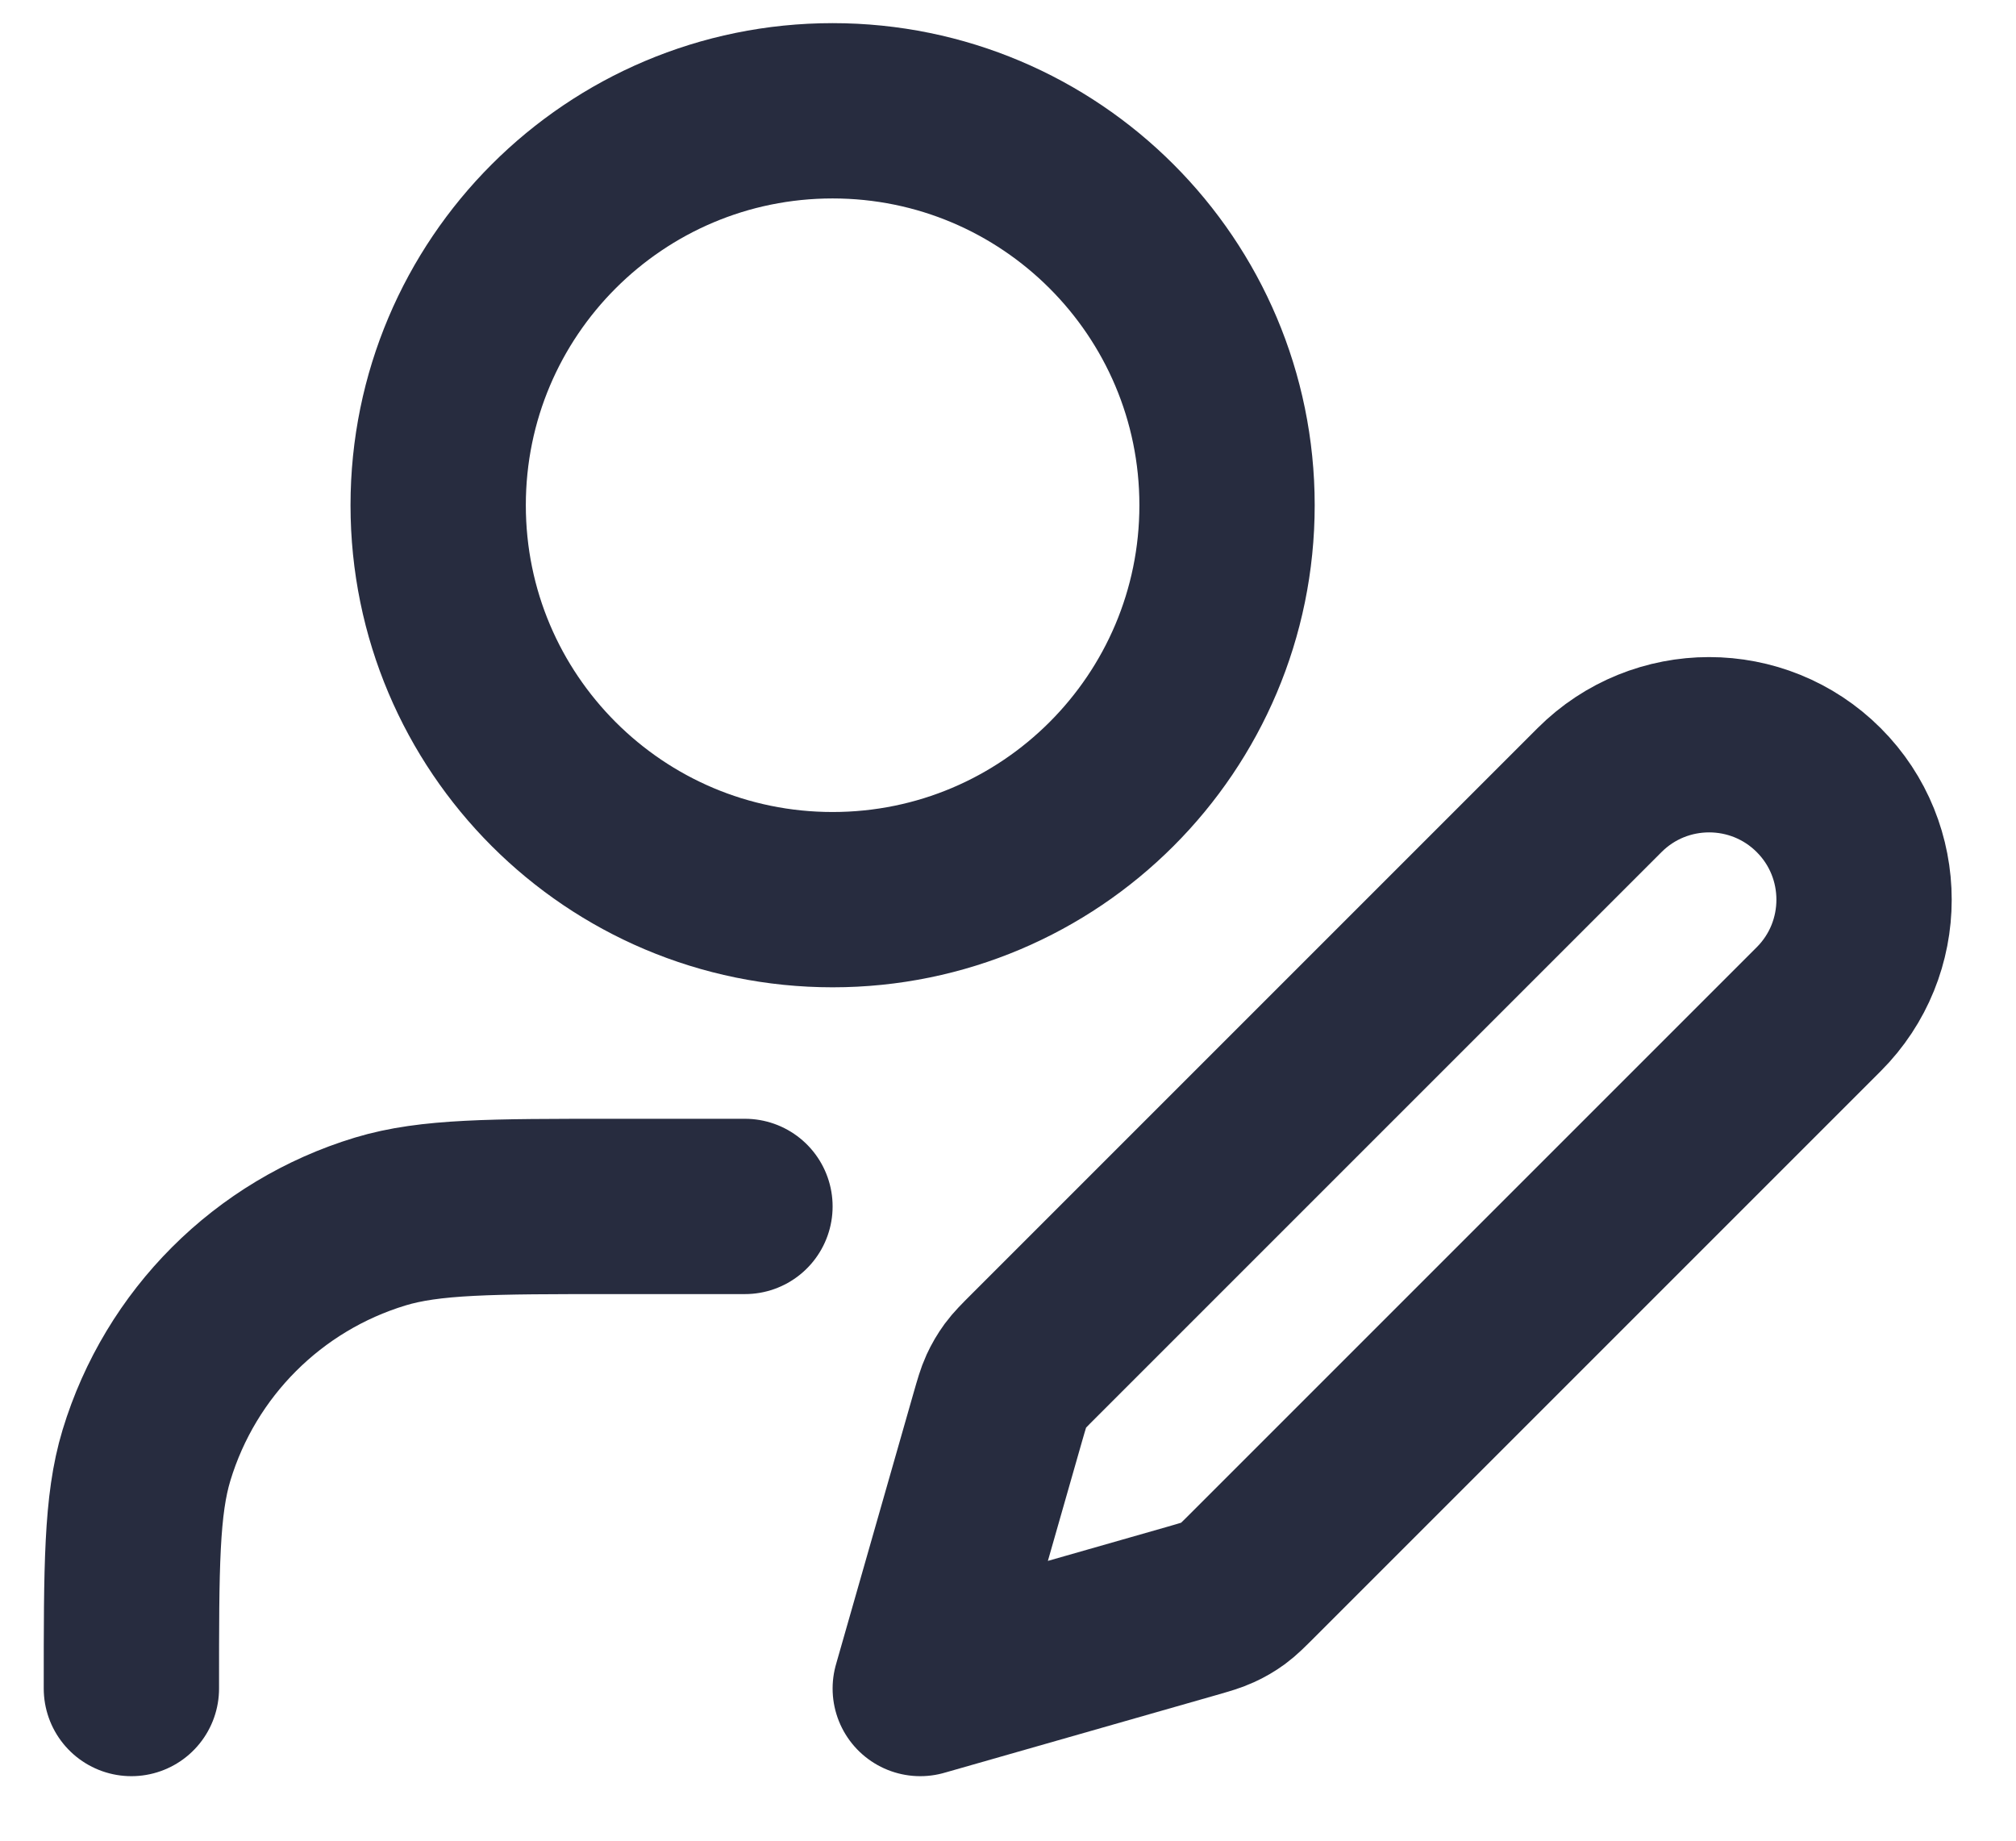 <svg width="23" height="21" viewBox="0 0 23 21" fill="none" xmlns="http://www.w3.org/2000/svg">
<path d="M8.499 13.764H6.999C5.603 13.764 4.906 13.764 4.338 13.936C3.059 14.324 2.059 15.324 1.671 16.603C1.499 17.171 1.499 17.868 1.499 19.264M13.999 5.764C13.999 8.249 11.984 10.264 9.499 10.264C7.014 10.264 4.999 8.249 4.999 5.764C4.999 3.279 7.014 1.264 9.499 1.264C11.984 1.264 13.999 3.279 13.999 5.764ZM10.499 19.264L13.6 18.378C13.749 18.335 13.823 18.314 13.892 18.282C13.954 18.254 14.012 18.22 14.067 18.18C14.128 18.135 14.183 18.08 14.292 17.971L20.749 11.514C21.439 10.824 21.439 9.704 20.749 9.014C20.059 8.324 18.939 8.324 18.249 9.014L11.792 15.471C11.683 15.58 11.628 15.635 11.583 15.696C11.543 15.751 11.509 15.809 11.481 15.87C11.449 15.94 11.428 16.014 11.385 16.163L10.499 19.264Z" stroke="#272C3F" stroke-width="2" stroke-linecap="round" stroke-linejoin="round"/>
</svg>
